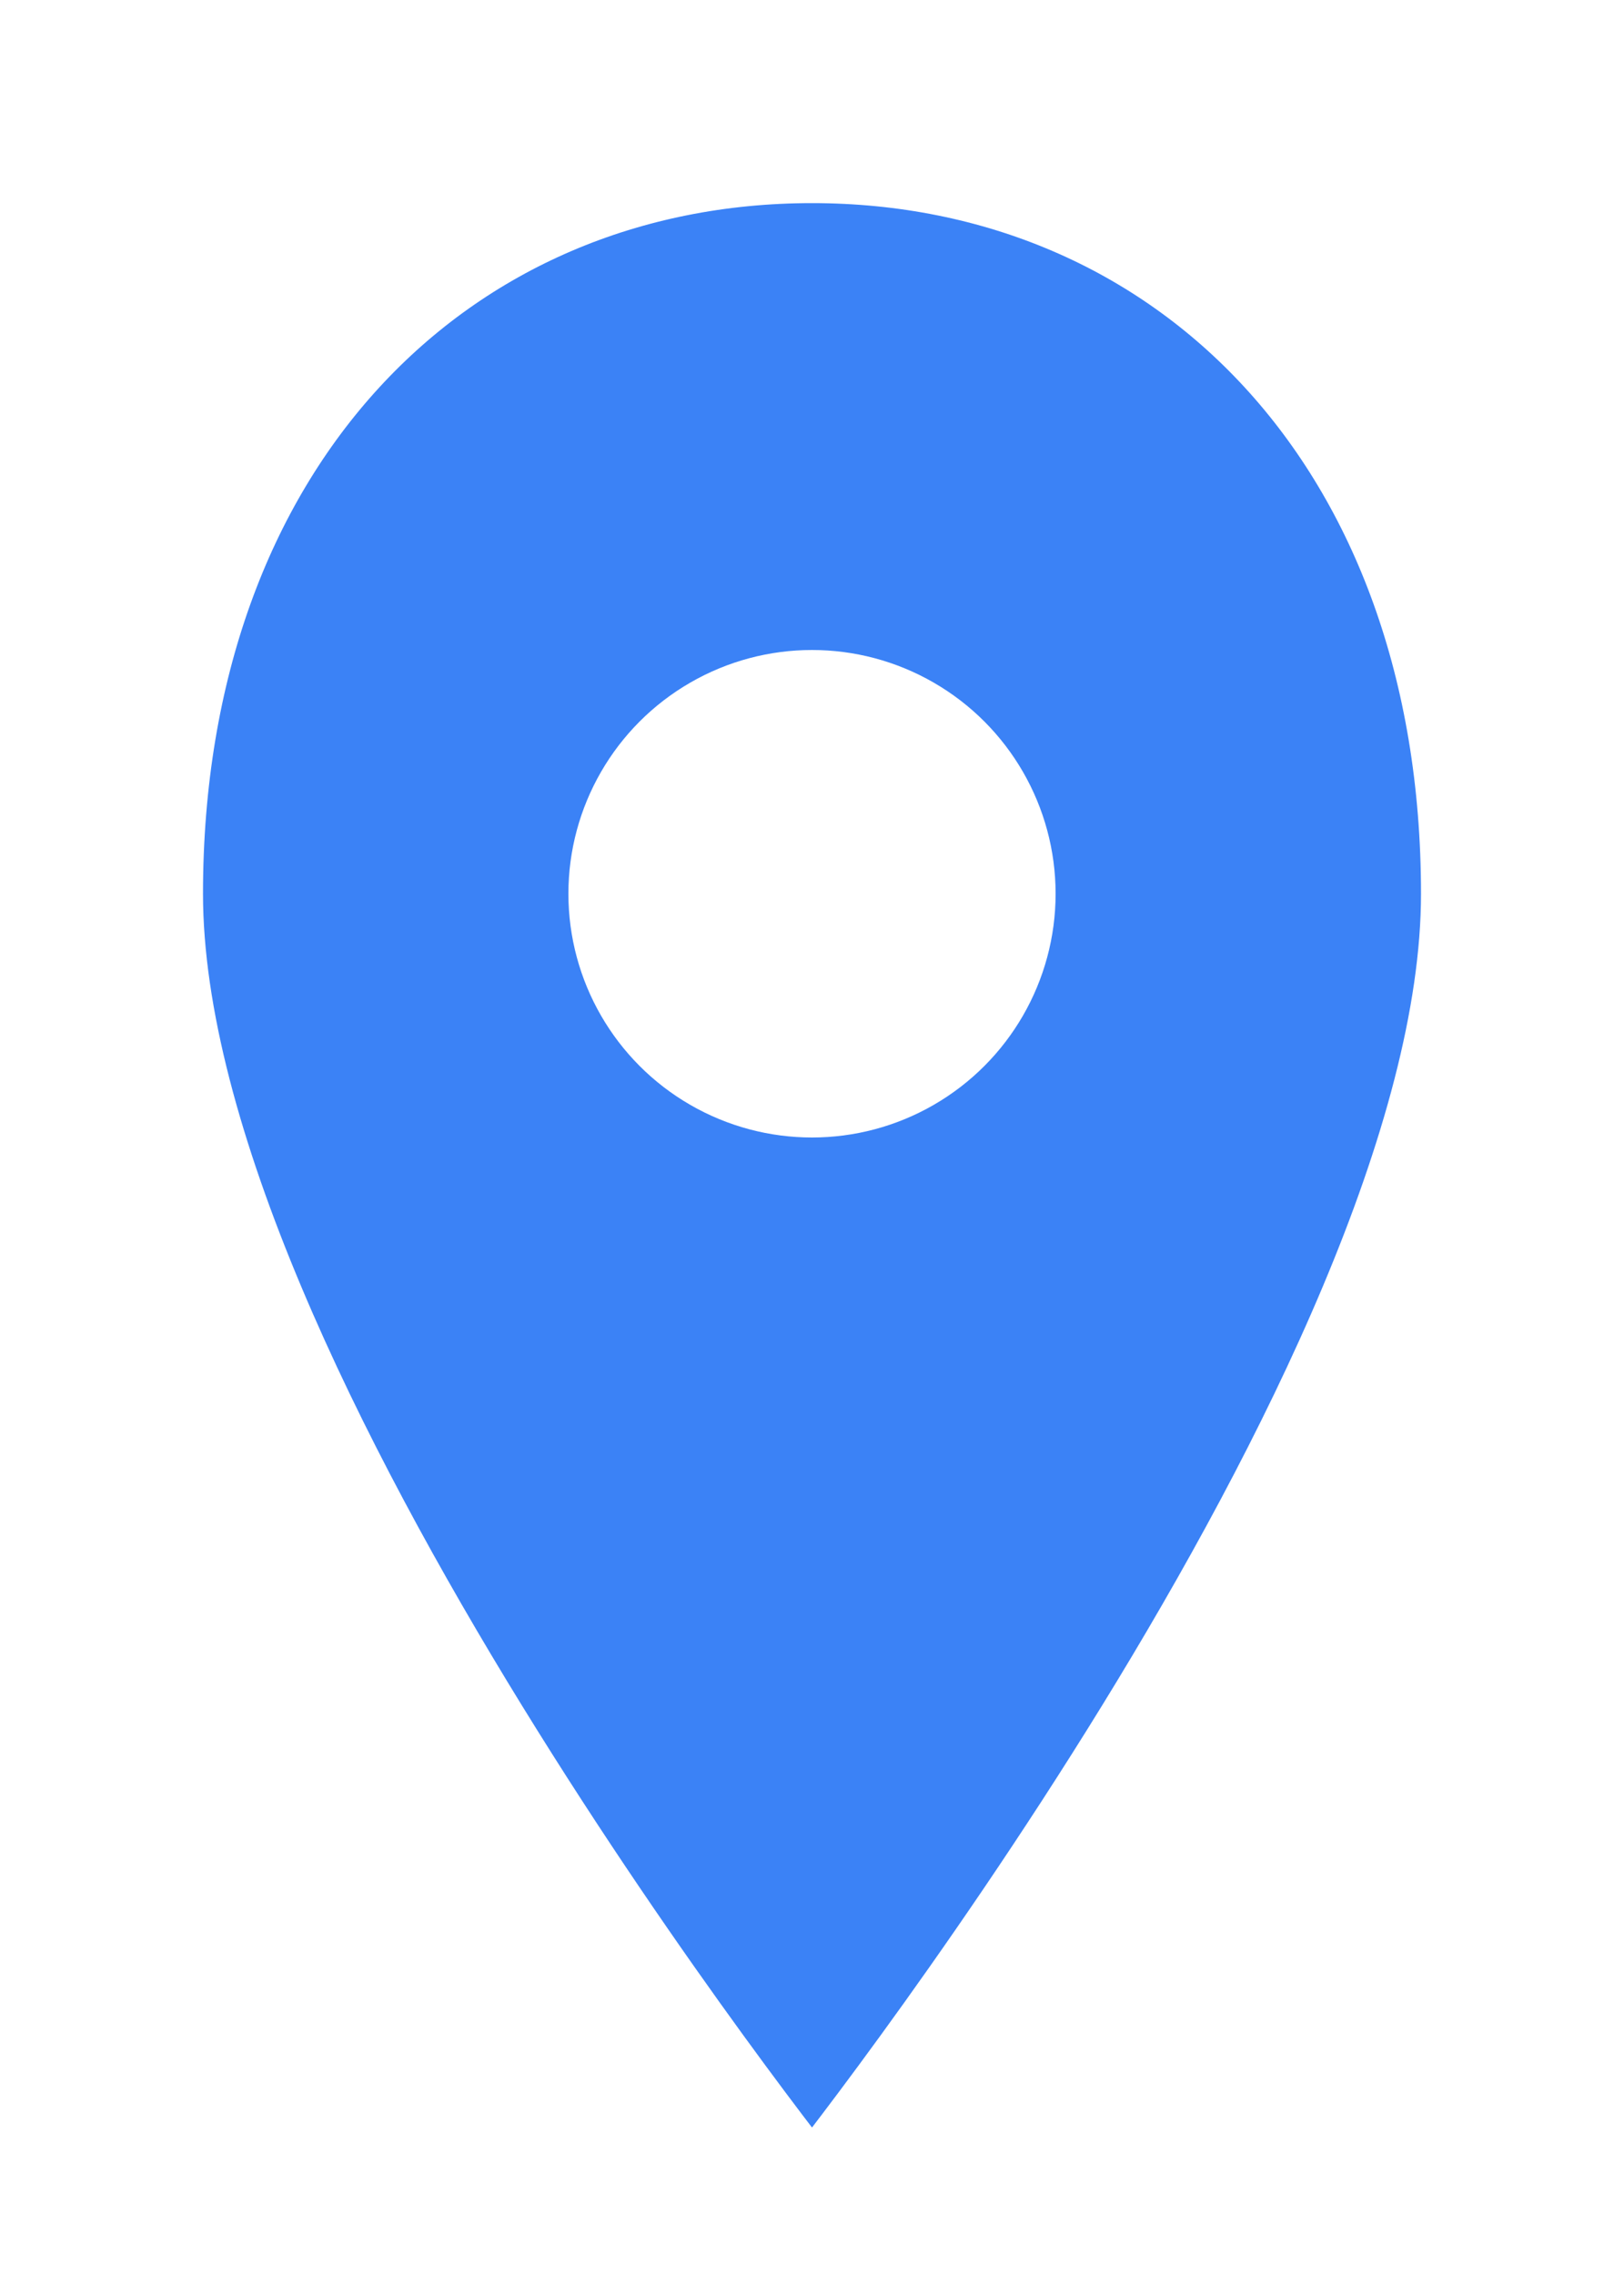 <svg xmlns="http://www.w3.org/2000/svg" width="40" height="56" viewBox="0 0 40 56">
  <defs>
    <filter id="shadow" x="-50%" y="-50%" width="200%" height="200%">
      <feDropShadow dx="0" dy="2" stdDeviation="2" flood-color="#000" flood-opacity="0.25"/>
    </filter>
  </defs>
  <g filter="url(#shadow)">
    <path d="M20 54C20 54 36 34 36 22C36 10.954 29.046 4 20 4C10.954 4 4 10.954 4 22C4 34 20 54 20 54Z" fill="#3b82f6" stroke="#ffffff" stroke-width="2"/>
    <circle cx="20" cy="22" r="6" fill="#ffffff"/>
  </g>
</svg>


